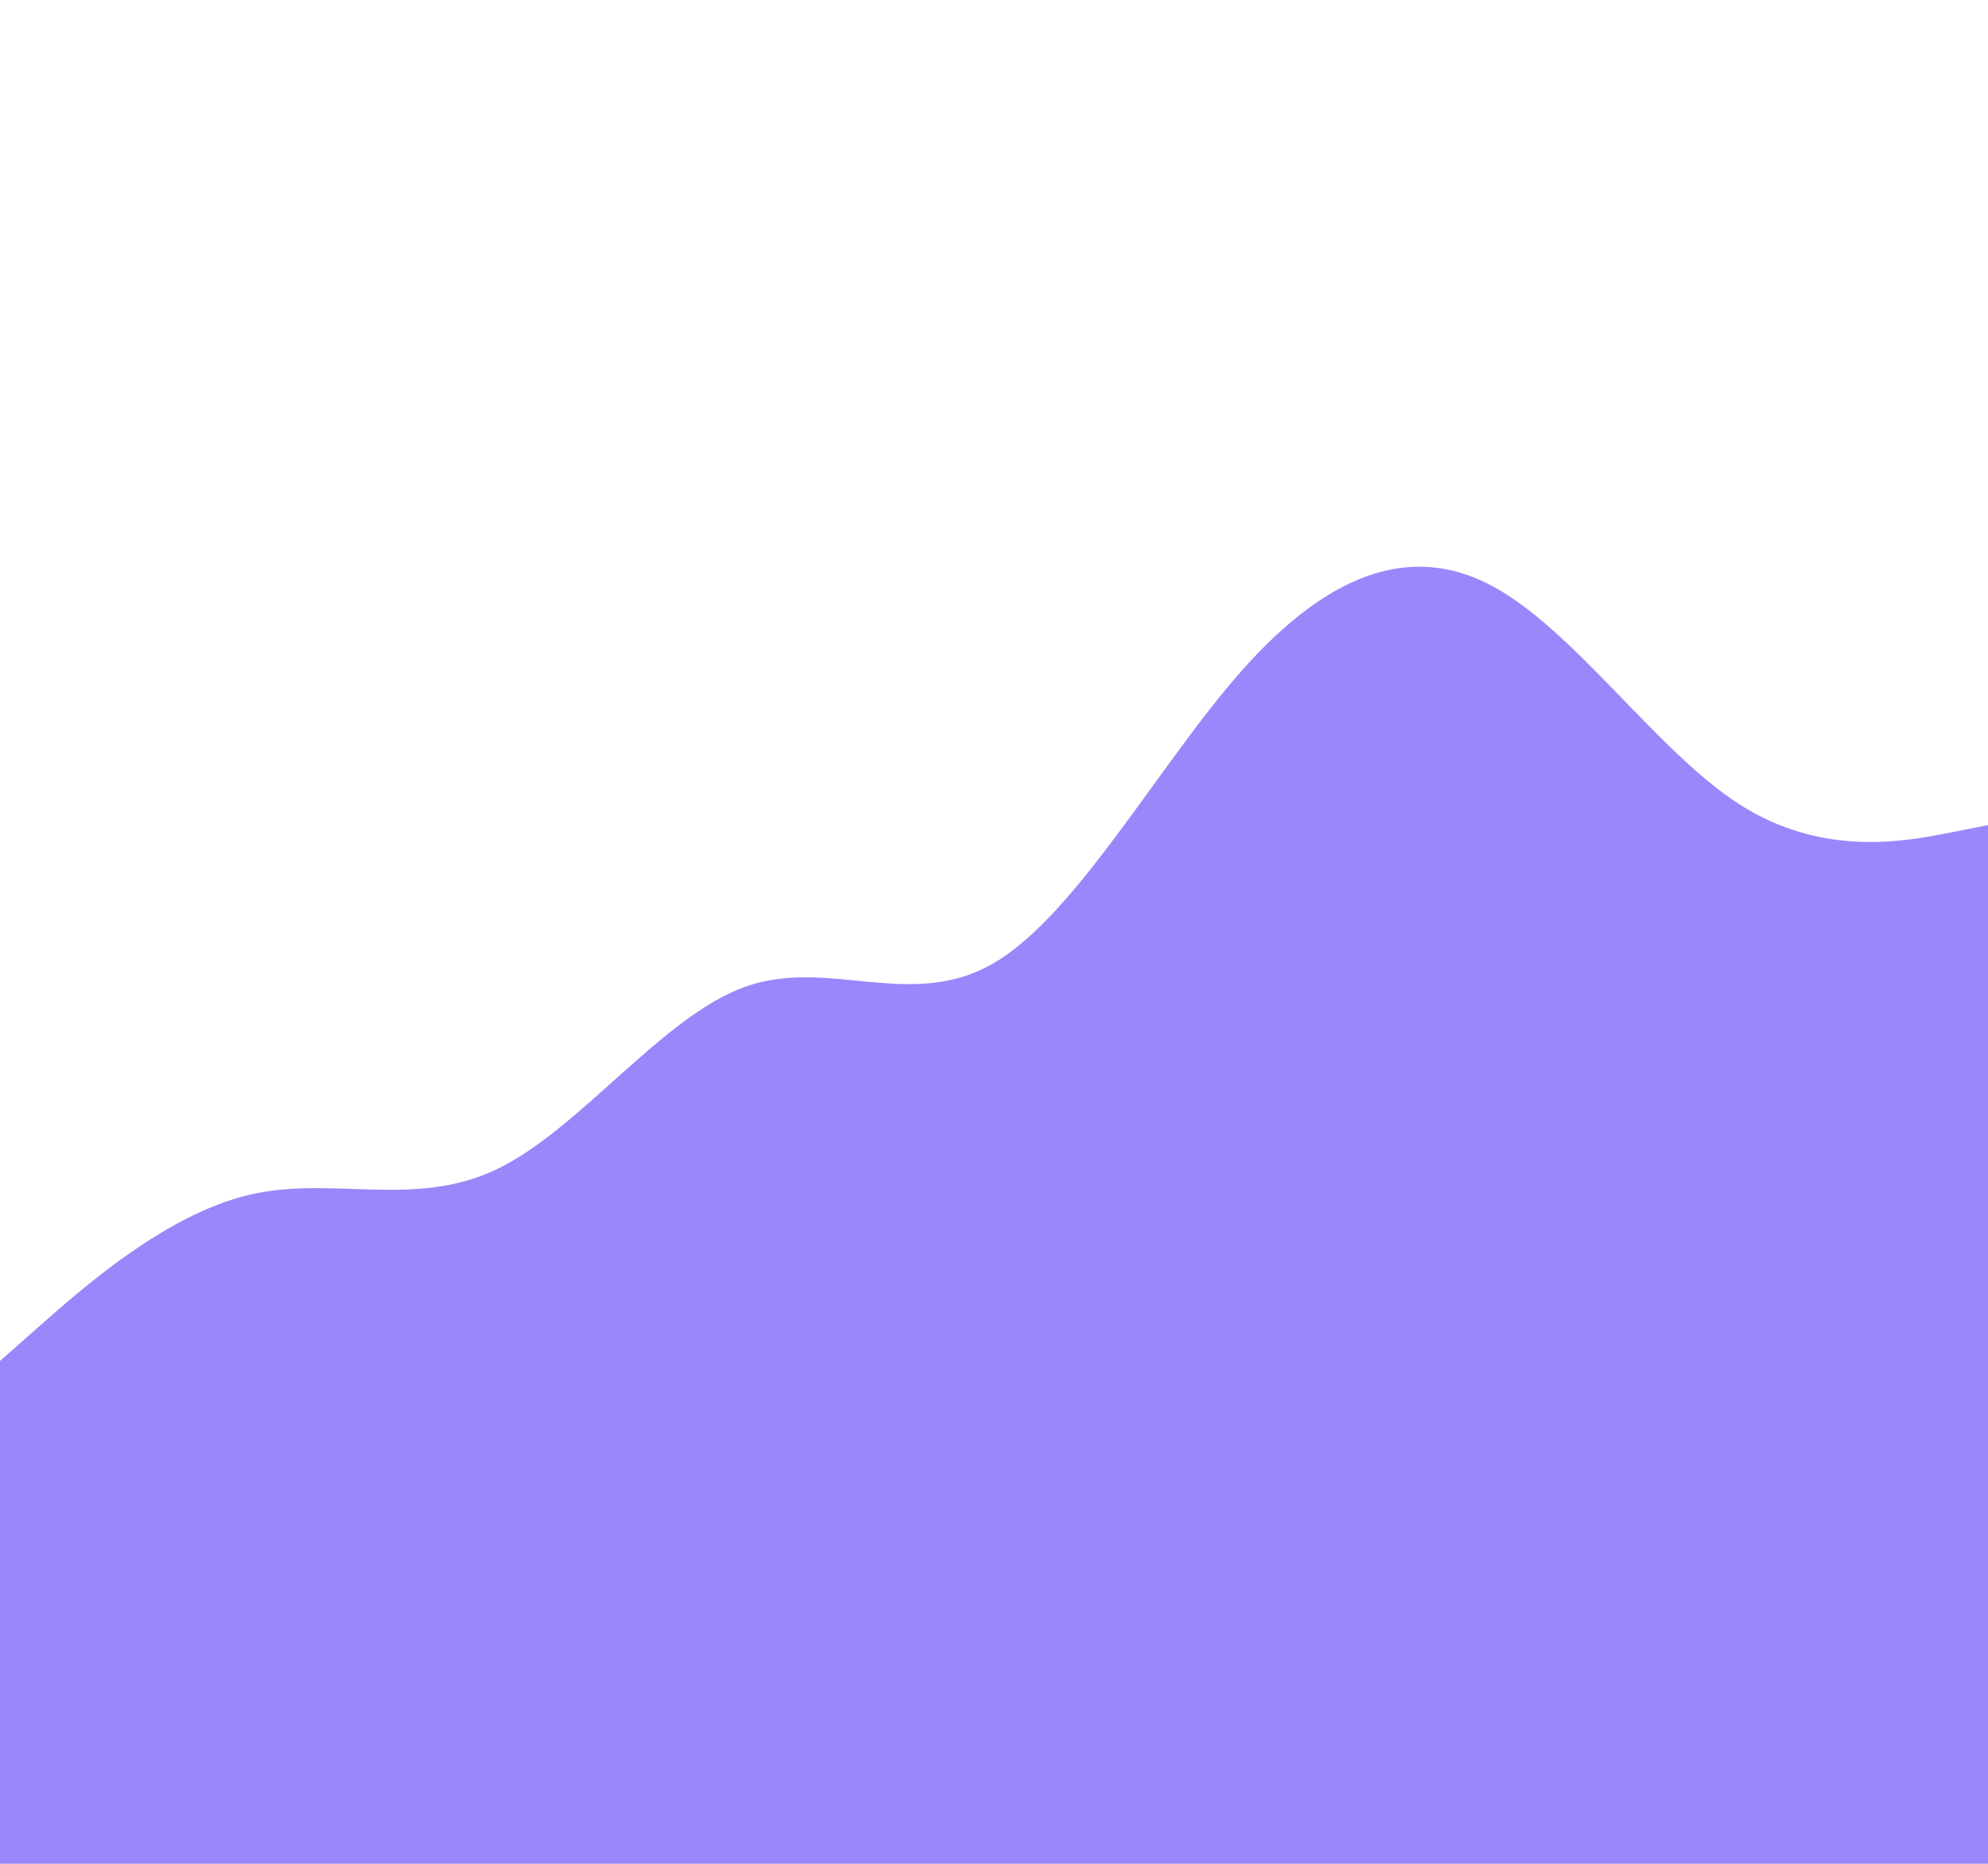 <svg id="visual" viewBox="0 0 1024 960" width="1024" height="960" xmlns="http://www.w3.org/2000/svg" xmlns:xlink="http://www.w3.org/1999/xlink" version="1.1"><path d="M0 701L21.3 682.2C42.7 663.3 85.3 625.7 128 615.5C170.7 605.3 213.3 622.7 256 602.2C298.7 581.7 341.3 523.3 384 508.2C426.7 493 469.3 521 512 496C554.7 471 597.3 393 640 345C682.7 297 725.3 279 768 301.5C810.7 324 853.3 387 896 414.3C938.7 441.7 981.3 433.3 1002.7 429.2L1024 425L1024 961L1002.7 961C981.3 961 938.7 961 896 961C853.3 961 810.7 961 768 961C725.3 961 682.7 961 640 961C597.3 961 554.7 961 512 961C469.3 961 426.7 961 384 961C341.3 961 298.7 961 256 961C213.3 961 170.7 961 128 961C85.3 961 42.7 961 21.3 961L0 961Z" fill="#9C86FB" stroke-linecap="round" stroke-linejoin="miter"></path></svg>